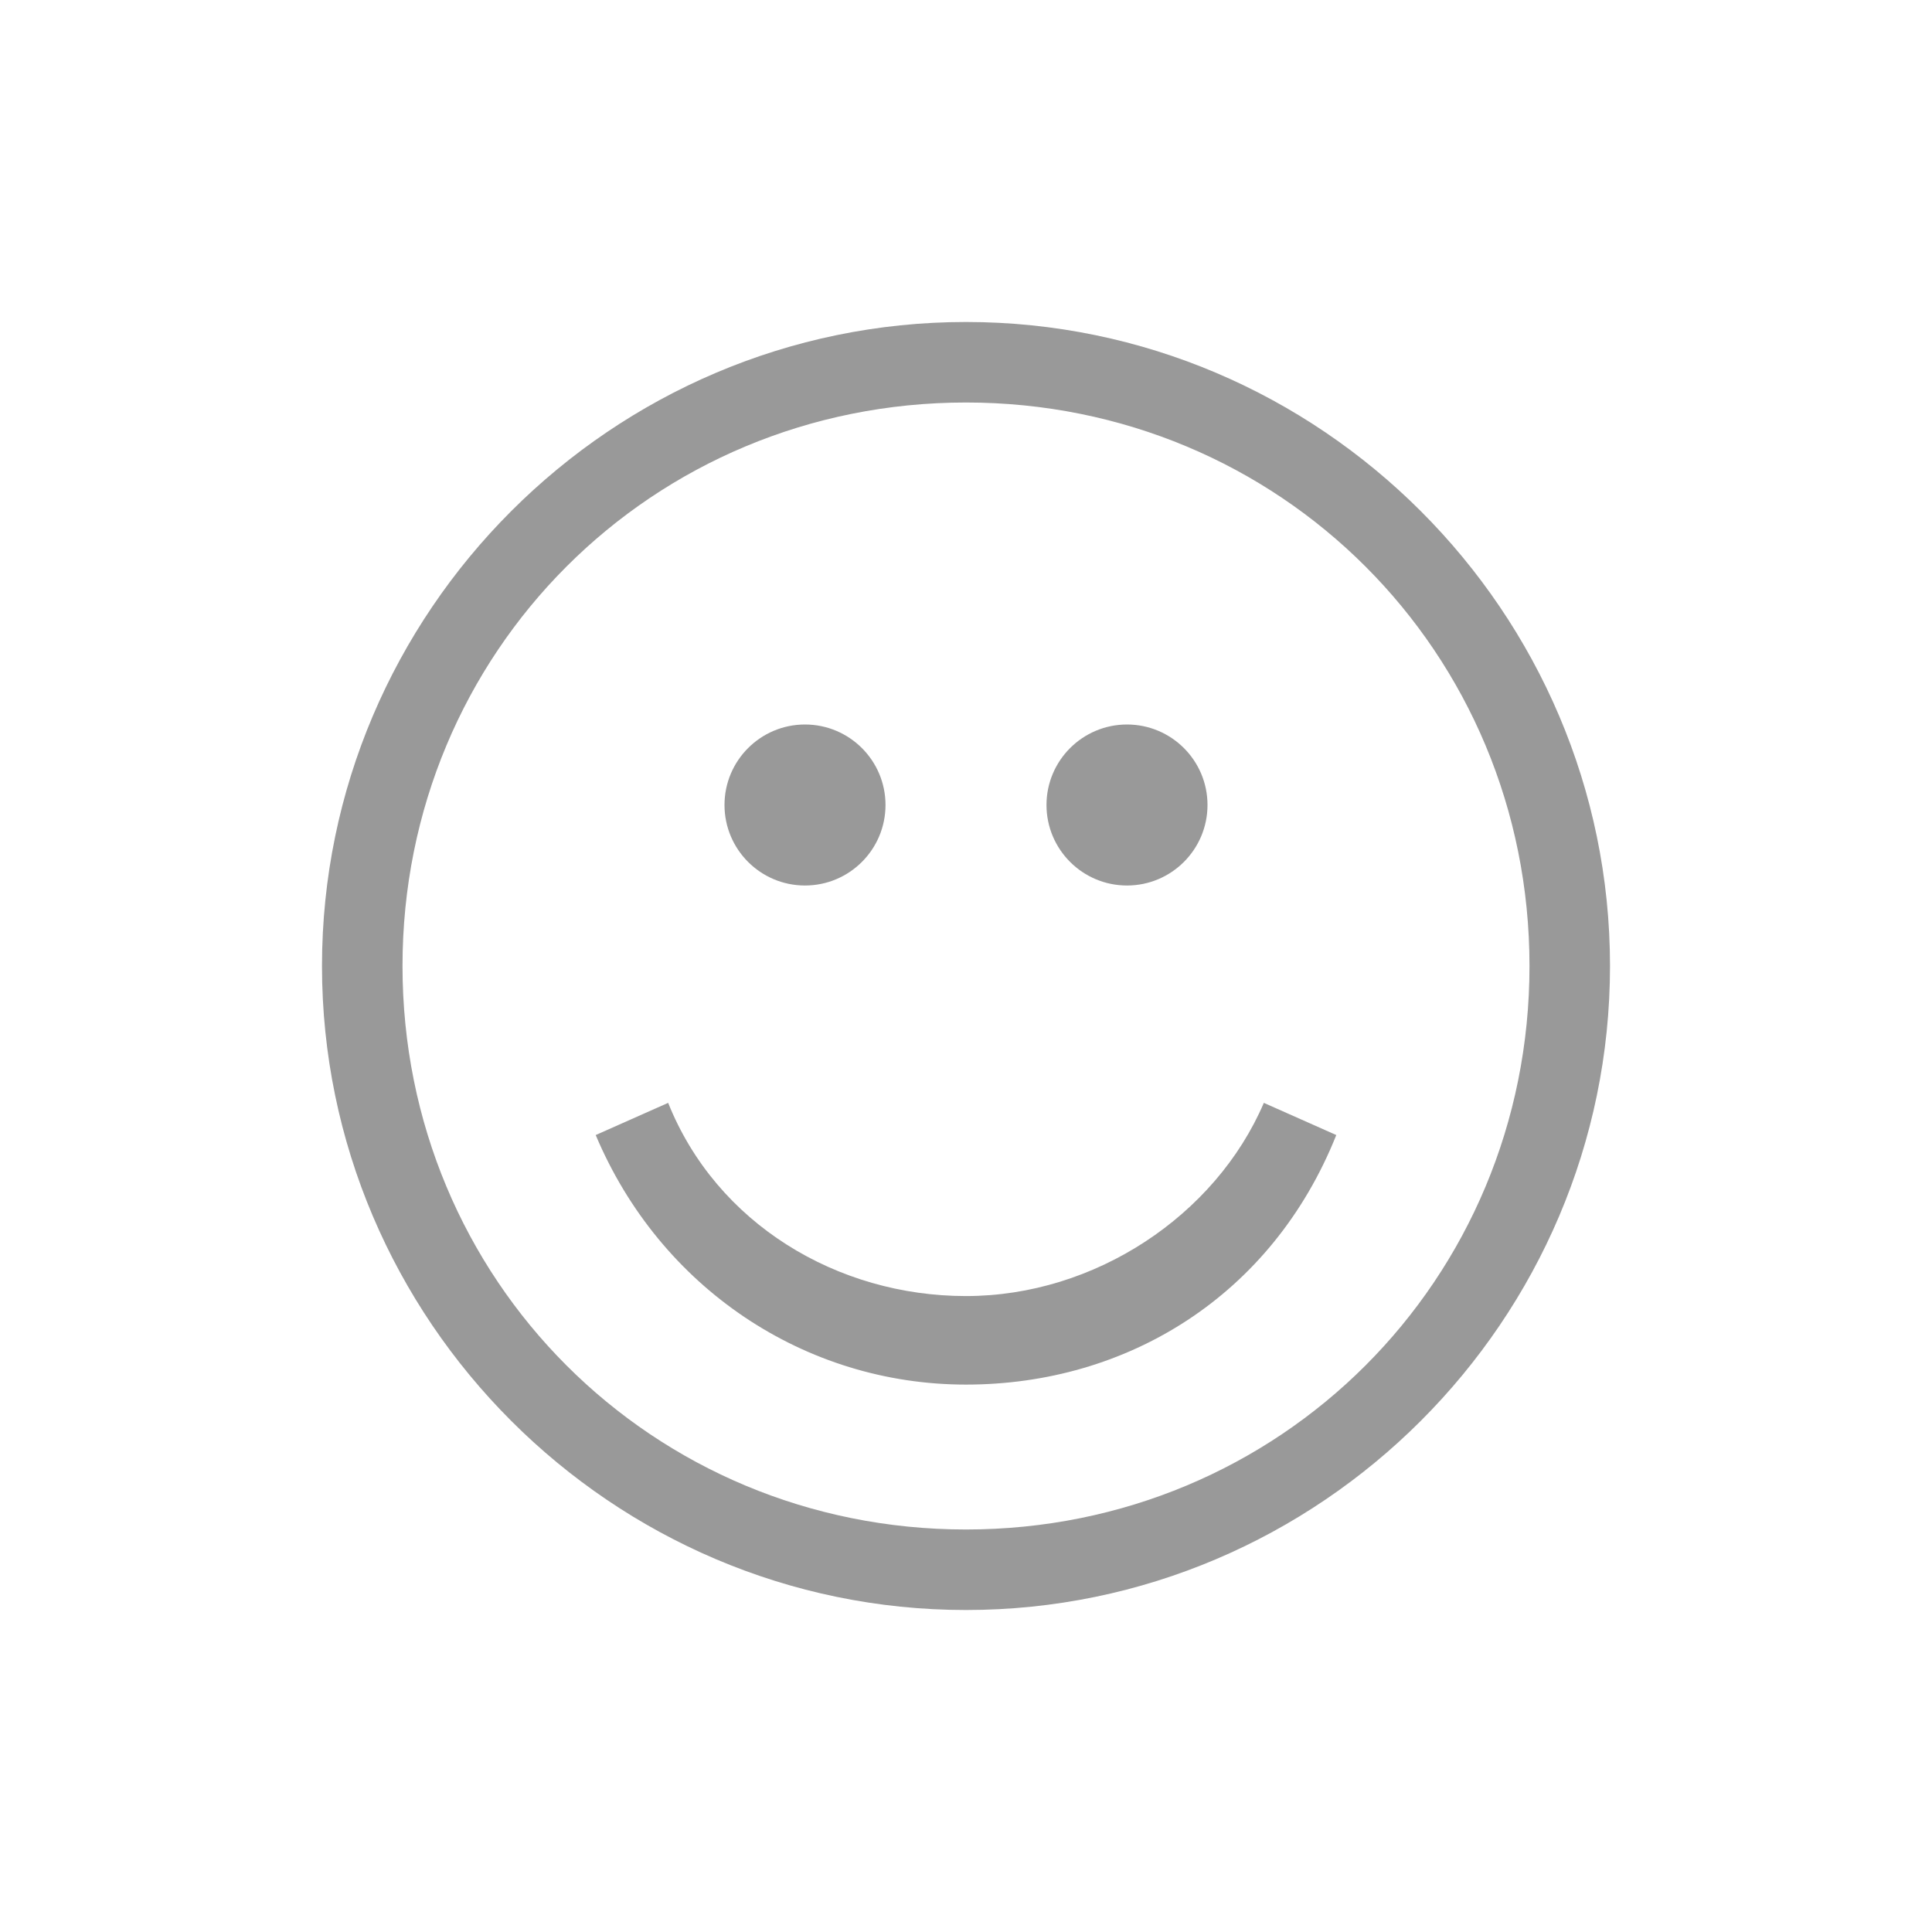<svg width="98" height="98" viewBox="0 0 98 98" fill="none" xmlns="http://www.w3.org/2000/svg">
<path d="M49 20.417C64.925 20.417 77.583 33.075 77.583 49C77.583 64.925 64.925 77.583 49 77.583C33.075 77.583 20.417 64.925 20.417 49C20.417 33.075 33.075 20.417 49 20.417ZM49 16.333C31.033 16.333 16.333 31.033 16.333 49C16.333 66.967 31.033 81.667 49 81.667C66.967 81.667 81.667 66.967 81.667 49C81.667 31.033 66.967 16.333 49 16.333Z" fill="black" fill-opacity="0.4"/>
<path d="M49 70.233C40.833 70.233 33.483 65.333 30.217 57.575L33.892 55.942C36.342 62.067 42.467 65.742 49 65.742C55.533 65.742 61.658 61.658 64.108 55.942L67.783 57.575C64.517 65.742 57.167 70.233 49 70.233Z" fill="black" fill-opacity="0.4"/>
<path d="M44.917 40.833C44.917 43.087 43.087 44.917 40.833 44.917C38.579 44.917 36.75 43.087 36.75 40.833C36.75 38.579 38.579 36.75 40.833 36.75C43.087 36.75 44.917 38.579 44.917 40.833Z" fill="black" fill-opacity="0.4"/>
<path d="M61.25 40.833C61.25 43.087 59.421 44.917 57.167 44.917C54.913 44.917 53.083 43.087 53.083 40.833C53.083 38.579 54.913 36.75 57.167 36.75C59.421 36.75 61.25 38.579 61.25 40.833Z" fill="black" fill-opacity="0.4"/>
</svg>
